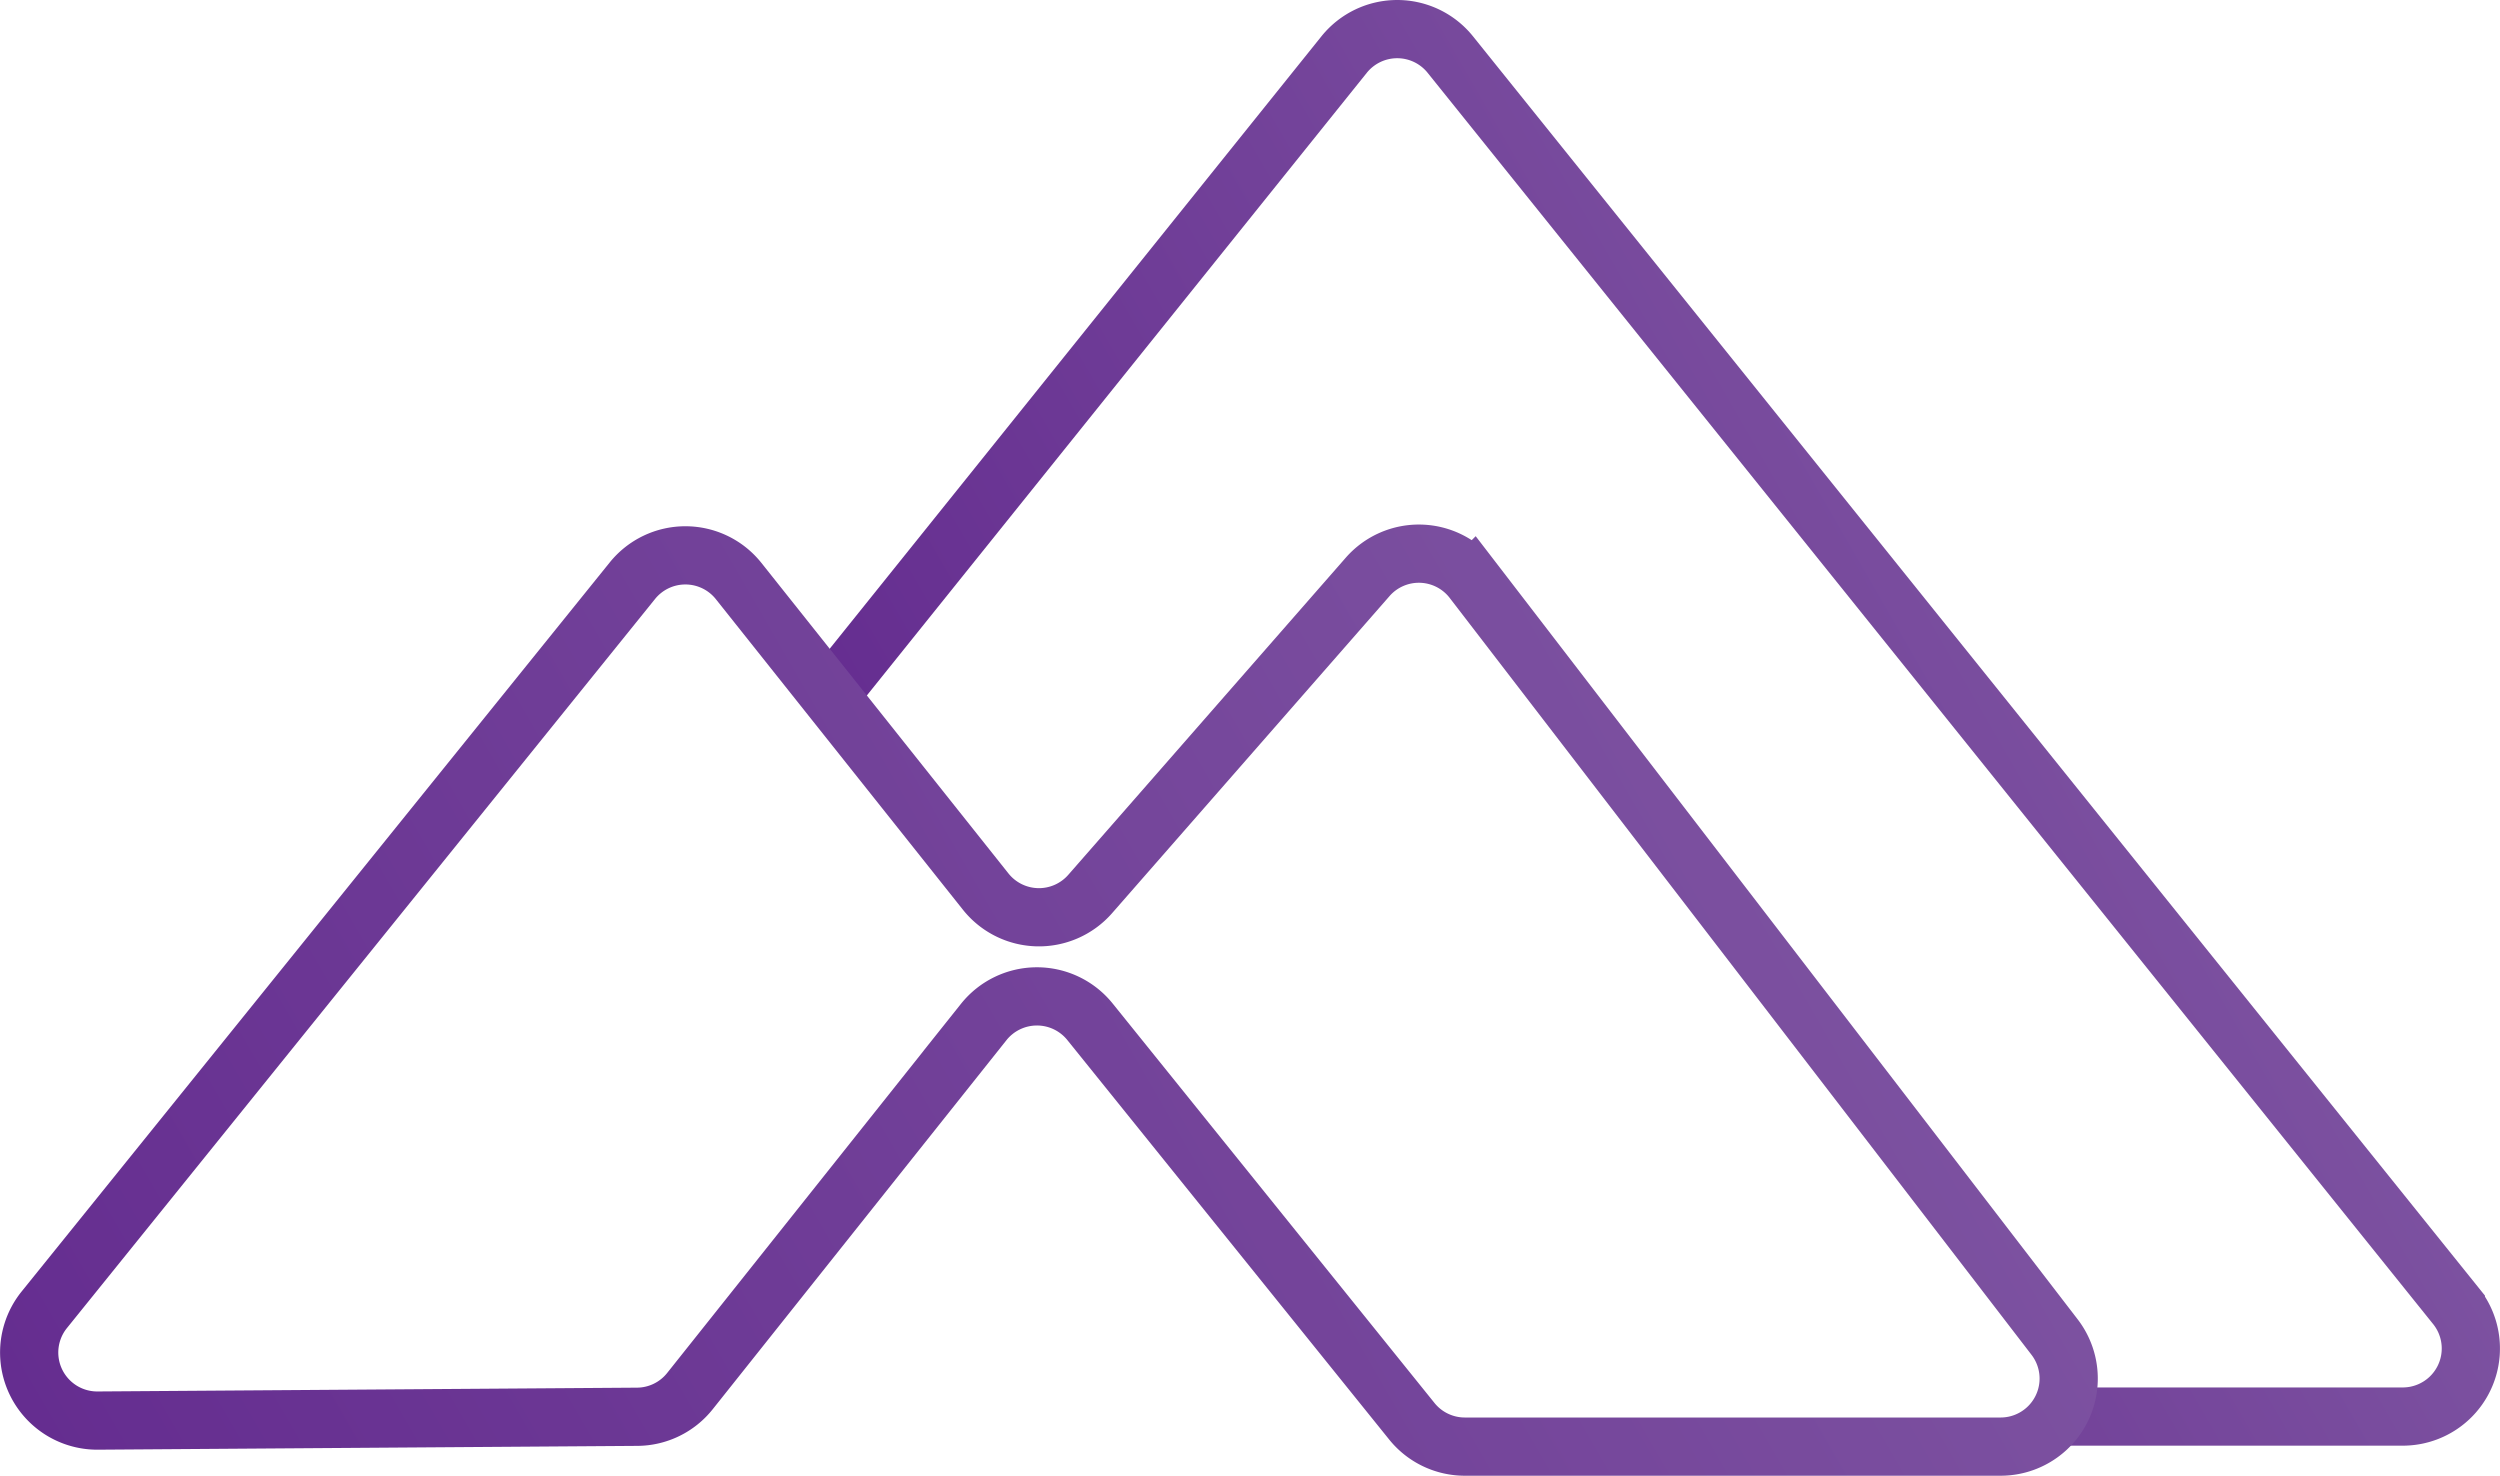 <svg id="Layer_1" data-name="Layer 1" xmlns="http://www.w3.org/2000/svg" xmlns:xlink="http://www.w3.org/1999/xlink" viewBox="0 0 472.36 278.83"><defs><style>.cls-1,.cls-2{fill:none;stroke-miterlimit:10;stroke-width:11px;}.cls-1{stroke:url(#linear-gradient);}.cls-2{stroke:url(#linear-gradient-2);}</style><linearGradient id="linear-gradient" x1="403.19" y1="182.93" x2="216.05" y2="290.98" gradientUnits="userSpaceOnUse"><stop offset="0" stop-color="#7c51a0"/><stop offset="1" stop-color="#652d90"/></linearGradient><linearGradient id="linear-gradient-2" x1="340.2" y1="211.1" x2="40.81" y2="383.96" xlink:href="#linear-gradient"/></defs><title>DVTA-logo</title><path class="cls-1" d="M165,198.48,262.21,77.41a12.87,12.87,0,0,1,20.05,0l190,236.44a12.86,12.86,0,0,1-10,20.91H399.13" transform="translate(-8.24 -67.11)"/><path class="cls-2" d="M127.72,176.84,16.61,314.58a12.86,12.86,0,0,0,10.1,20.94l101.89-.72a12.83,12.83,0,0,0,10-4.85l55.5-69.73a12.87,12.87,0,0,1,20.08-.06L275,335.65a12.85,12.85,0,0,0,10,4.79H386.25a12.86,12.86,0,0,0,10.19-20.7l-109.92-143a12.86,12.86,0,0,0-19.87-.63l-52.43,59.92a12.86,12.86,0,0,1-19.74-.46l-46.69-58.69A12.86,12.86,0,0,0,127.72,176.84Z" transform="translate(-8.24 -67.11)"/></svg>